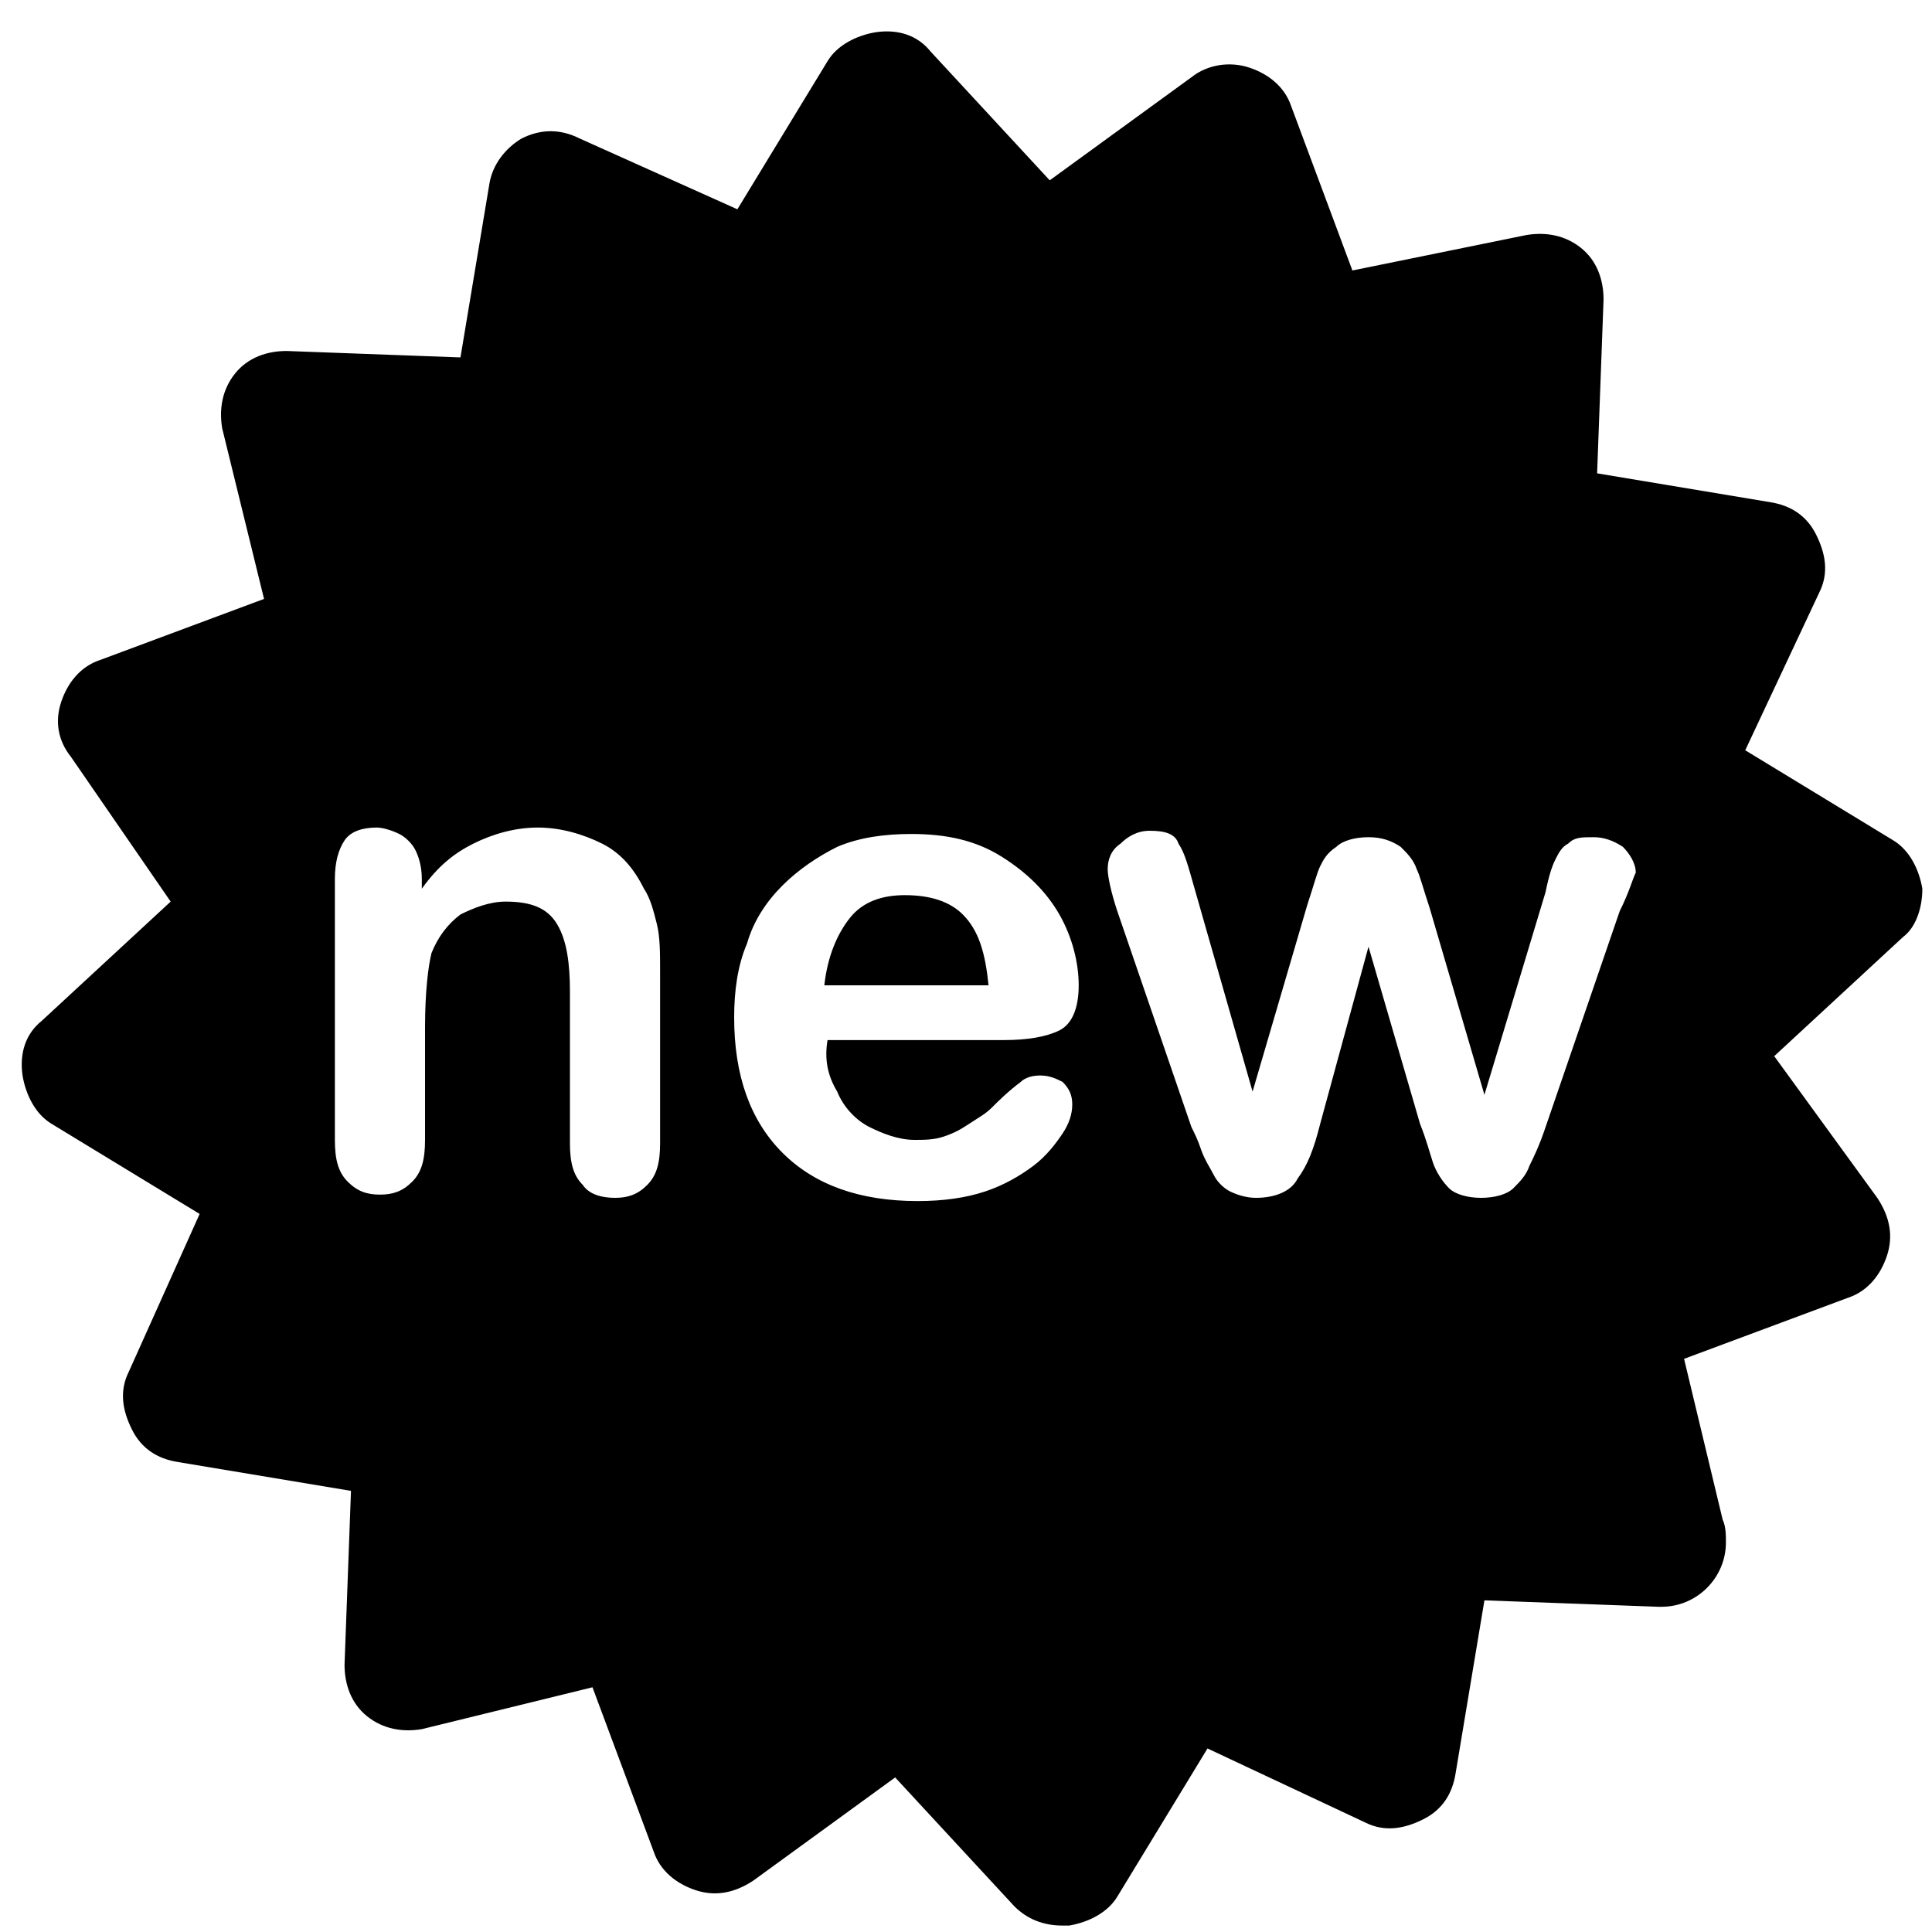 <?xml version="1.0" ?>
<!DOCTYPE svg PUBLIC '-//W3C//DTD SVG 1.1//EN' 'http://www.w3.org/Graphics/SVG/1.1/DTD/svg11.dtd'>
<svg version="1.1" id="newssvg" xmlns="http://www.w3.org/2000/svg" xmlns:xlink="http://www.w3.org/1999/xlink" x="0px" y="0px" viewBox="0 0 60 60" style="enable-background:new 0 0 60 60;" xml:space="preserve">
<path class="menulisvgp" fill="#000000" d="M28.1,27.8c-0.7,0-1.3,0.2-1.7,0.7c-0.4,0.5-0.7,1.2-0.8,2.1h5.1c-0.1-1-0.3-1.7-0.8-2.2
	C29.5,28,28.9,27.8,28.1,27.8z M59.7,27.6c-0.1-0.6-0.4-1.2-0.9-1.5l-4.6-2.8l2.3-4.9c0.3-0.6,0.2-1.2-0.1-1.8
	c-0.3-0.6-0.8-0.9-1.4-1l-5.4-0.9l0.2-5.4c0-0.6-0.2-1.2-0.7-1.6c-0.5-0.4-1.1-0.5-1.7-0.4L42,8.4l-1.9-5.1c-0.2-0.6-0.7-1-1.3-1.2
	C38.2,1.9,37.5,2,37,2.4l-4.4,3.2l-3.7-4c-0.4-0.5-1-0.7-1.7-0.6c-0.6,0.1-1.2,0.4-1.5,0.9l-2.8,4.6L18,4.3C17.4,4,16.8,4,16.2,4.3
	c-0.5,0.3-0.9,0.8-1,1.4l-0.9,5.4l-5.4-0.2c-0.6,0-1.2,0.2-1.6,0.7c-0.4,0.5-0.5,1.1-0.4,1.7l1.3,5.3l-5.1,1.9
	c-0.6,0.2-1,0.7-1.2,1.3c-0.2,0.6-0.1,1.2,0.3,1.7L5.3,28l-4,3.7c-0.5,0.4-0.7,1-0.6,1.7c0.1,0.6,0.4,1.2,0.9,1.5l4.6,2.8L4,42.6
	c-0.3,0.6-0.2,1.2,0.1,1.8c0.3,0.6,0.8,0.9,1.4,1l5.4,0.9l-0.2,5.4c0,0.6,0.2,1.2,0.7,1.6c0.5,0.4,1.1,0.5,1.7,0.4l5.3-1.3l1.9,5.1
	c0.2,0.6,0.7,1,1.3,1.2c0.6,0.2,1.2,0.1,1.8-0.3l4.4-3.2l3.7,4c0.4,0.4,0.9,0.6,1.5,0.6c0.1,0,0.1,0,0.2,0c0.6-0.1,1.2-0.4,1.5-0.9
	l2.8-4.6l4.9,2.3c0.6,0.3,1.2,0.2,1.8-0.1c0.6-0.3,0.9-0.8,1-1.4l0.9-5.4l5.4,0.2h0.1c1.1,0,2-0.9,2-2c0-0.2,0-0.5-0.1-0.7l-1.2-5
	l5.1-1.9c0.6-0.2,1-0.7,1.2-1.3c0.2-0.6,0.1-1.2-0.3-1.8l-3.2-4.4l4-3.7C59.5,28.8,59.7,28.2,59.7,27.6z M20.5,35.5
	c0,0.6-0.1,1-0.4,1.3c-0.3,0.3-0.6,0.4-1,0.4c-0.4,0-0.8-0.1-1-0.4c-0.3-0.3-0.4-0.7-0.4-1.3v-4.7c0-0.9-0.1-1.6-0.4-2.1
	C17,28.2,16.5,28,15.7,28c-0.5,0-1,0.2-1.4,0.4c-0.4,0.3-0.7,0.7-0.9,1.2c-0.1,0.4-0.2,1.2-0.2,2.3v3.5c0,0.6-0.1,1-0.4,1.3
	c-0.3,0.3-0.6,0.4-1,0.4c-0.4,0-0.7-0.1-1-0.4c-0.3-0.3-0.4-0.7-0.4-1.3v-8.1c0-0.5,0.1-0.9,0.3-1.2c0.2-0.3,0.6-0.4,1-0.4
	c0.2,0,0.5,0.1,0.7,0.2c0.2,0.1,0.4,0.3,0.5,0.5c0.1,0.2,0.2,0.5,0.2,0.9v0.3c0.5-0.7,1-1.1,1.6-1.4c0.6-0.3,1.3-0.5,2-0.5
	c0.7,0,1.4,0.2,2,0.5c0.6,0.3,1,0.8,1.3,1.4c0.2,0.3,0.3,0.7,0.4,1.1c0.1,0.4,0.1,0.9,0.1,1.5V35.5z M26,33.9c0.2,0.5,0.6,0.9,1,1.1
	c0.4,0.2,0.9,0.4,1.4,0.4c0.3,0,0.6,0,0.9-0.1c0.3-0.1,0.5-0.2,0.8-0.4c0.3-0.2,0.5-0.3,0.7-0.5c0.2-0.2,0.5-0.5,0.9-0.8
	c0.1-0.1,0.3-0.2,0.6-0.2c0.3,0,0.5,0.1,0.7,0.2c0.2,0.2,0.3,0.4,0.3,0.7c0,0.3-0.1,0.6-0.3,0.9c-0.2,0.3-0.5,0.7-0.9,1
	c-0.4,0.3-0.9,0.6-1.5,0.8c-0.6,0.2-1.3,0.3-2.1,0.3c-1.8,0-3.2-0.5-4.2-1.5c-1-1-1.5-2.4-1.5-4.2c0-0.8,0.1-1.6,0.4-2.3
	c0.2-0.7,0.6-1.3,1.1-1.8c0.5-0.5,1.1-0.9,1.7-1.2c0.7-0.3,1.5-0.4,2.3-0.4c1.1,0,2,0.2,2.8,0.7c0.8,0.5,1.4,1.1,1.8,1.8
	c0.4,0.7,0.6,1.5,0.6,2.2c0,0.7-0.2,1.2-0.6,1.4c-0.4,0.2-1,0.3-1.7,0.3h-5.5C25.6,32.9,25.7,33.4,26,33.9z M50.3,28.3L48,35
	c-0.2,0.6-0.4,1-0.5,1.2c-0.1,0.3-0.3,0.5-0.5,0.7c-0.2,0.2-0.6,0.3-1,0.3c-0.4,0-0.8-0.1-1-0.3c-0.2-0.2-0.4-0.5-0.5-0.8
	c-0.1-0.3-0.2-0.7-0.4-1.2l-1.6-5.5L41,34.9c-0.2,0.8-0.4,1.3-0.7,1.7c-0.2,0.4-0.7,0.6-1.3,0.6c-0.3,0-0.6-0.1-0.8-0.2
	c-0.2-0.1-0.4-0.3-0.5-0.5c-0.1-0.2-0.3-0.5-0.4-0.8c-0.1-0.3-0.2-0.5-0.3-0.7l-2.3-6.7c-0.2-0.6-0.3-1.1-0.3-1.3
	c0-0.3,0.1-0.6,0.4-0.8c0.2-0.2,0.5-0.4,0.9-0.4c0.5,0,0.8,0.1,0.9,0.4c0.2,0.3,0.3,0.7,0.5,1.4l1.8,6.3l1.7-5.8
	c0.2-0.6,0.3-1,0.4-1.2c0.1-0.2,0.2-0.4,0.5-0.6c0.2-0.2,0.6-0.3,1-0.3c0.4,0,0.7,0.1,1,0.3c0.2,0.2,0.4,0.4,0.5,0.7
	c0.1,0.2,0.2,0.6,0.4,1.2l1.7,5.8l1.9-6.3c0.1-0.5,0.2-0.8,0.3-1c0.1-0.2,0.2-0.4,0.4-0.5c0.2-0.2,0.4-0.2,0.8-0.2
	c0.3,0,0.6,0.1,0.9,0.3c0.2,0.2,0.4,0.5,0.4,0.8C50.7,27.3,50.6,27.7,50.3,28.3z"></path>
</svg>